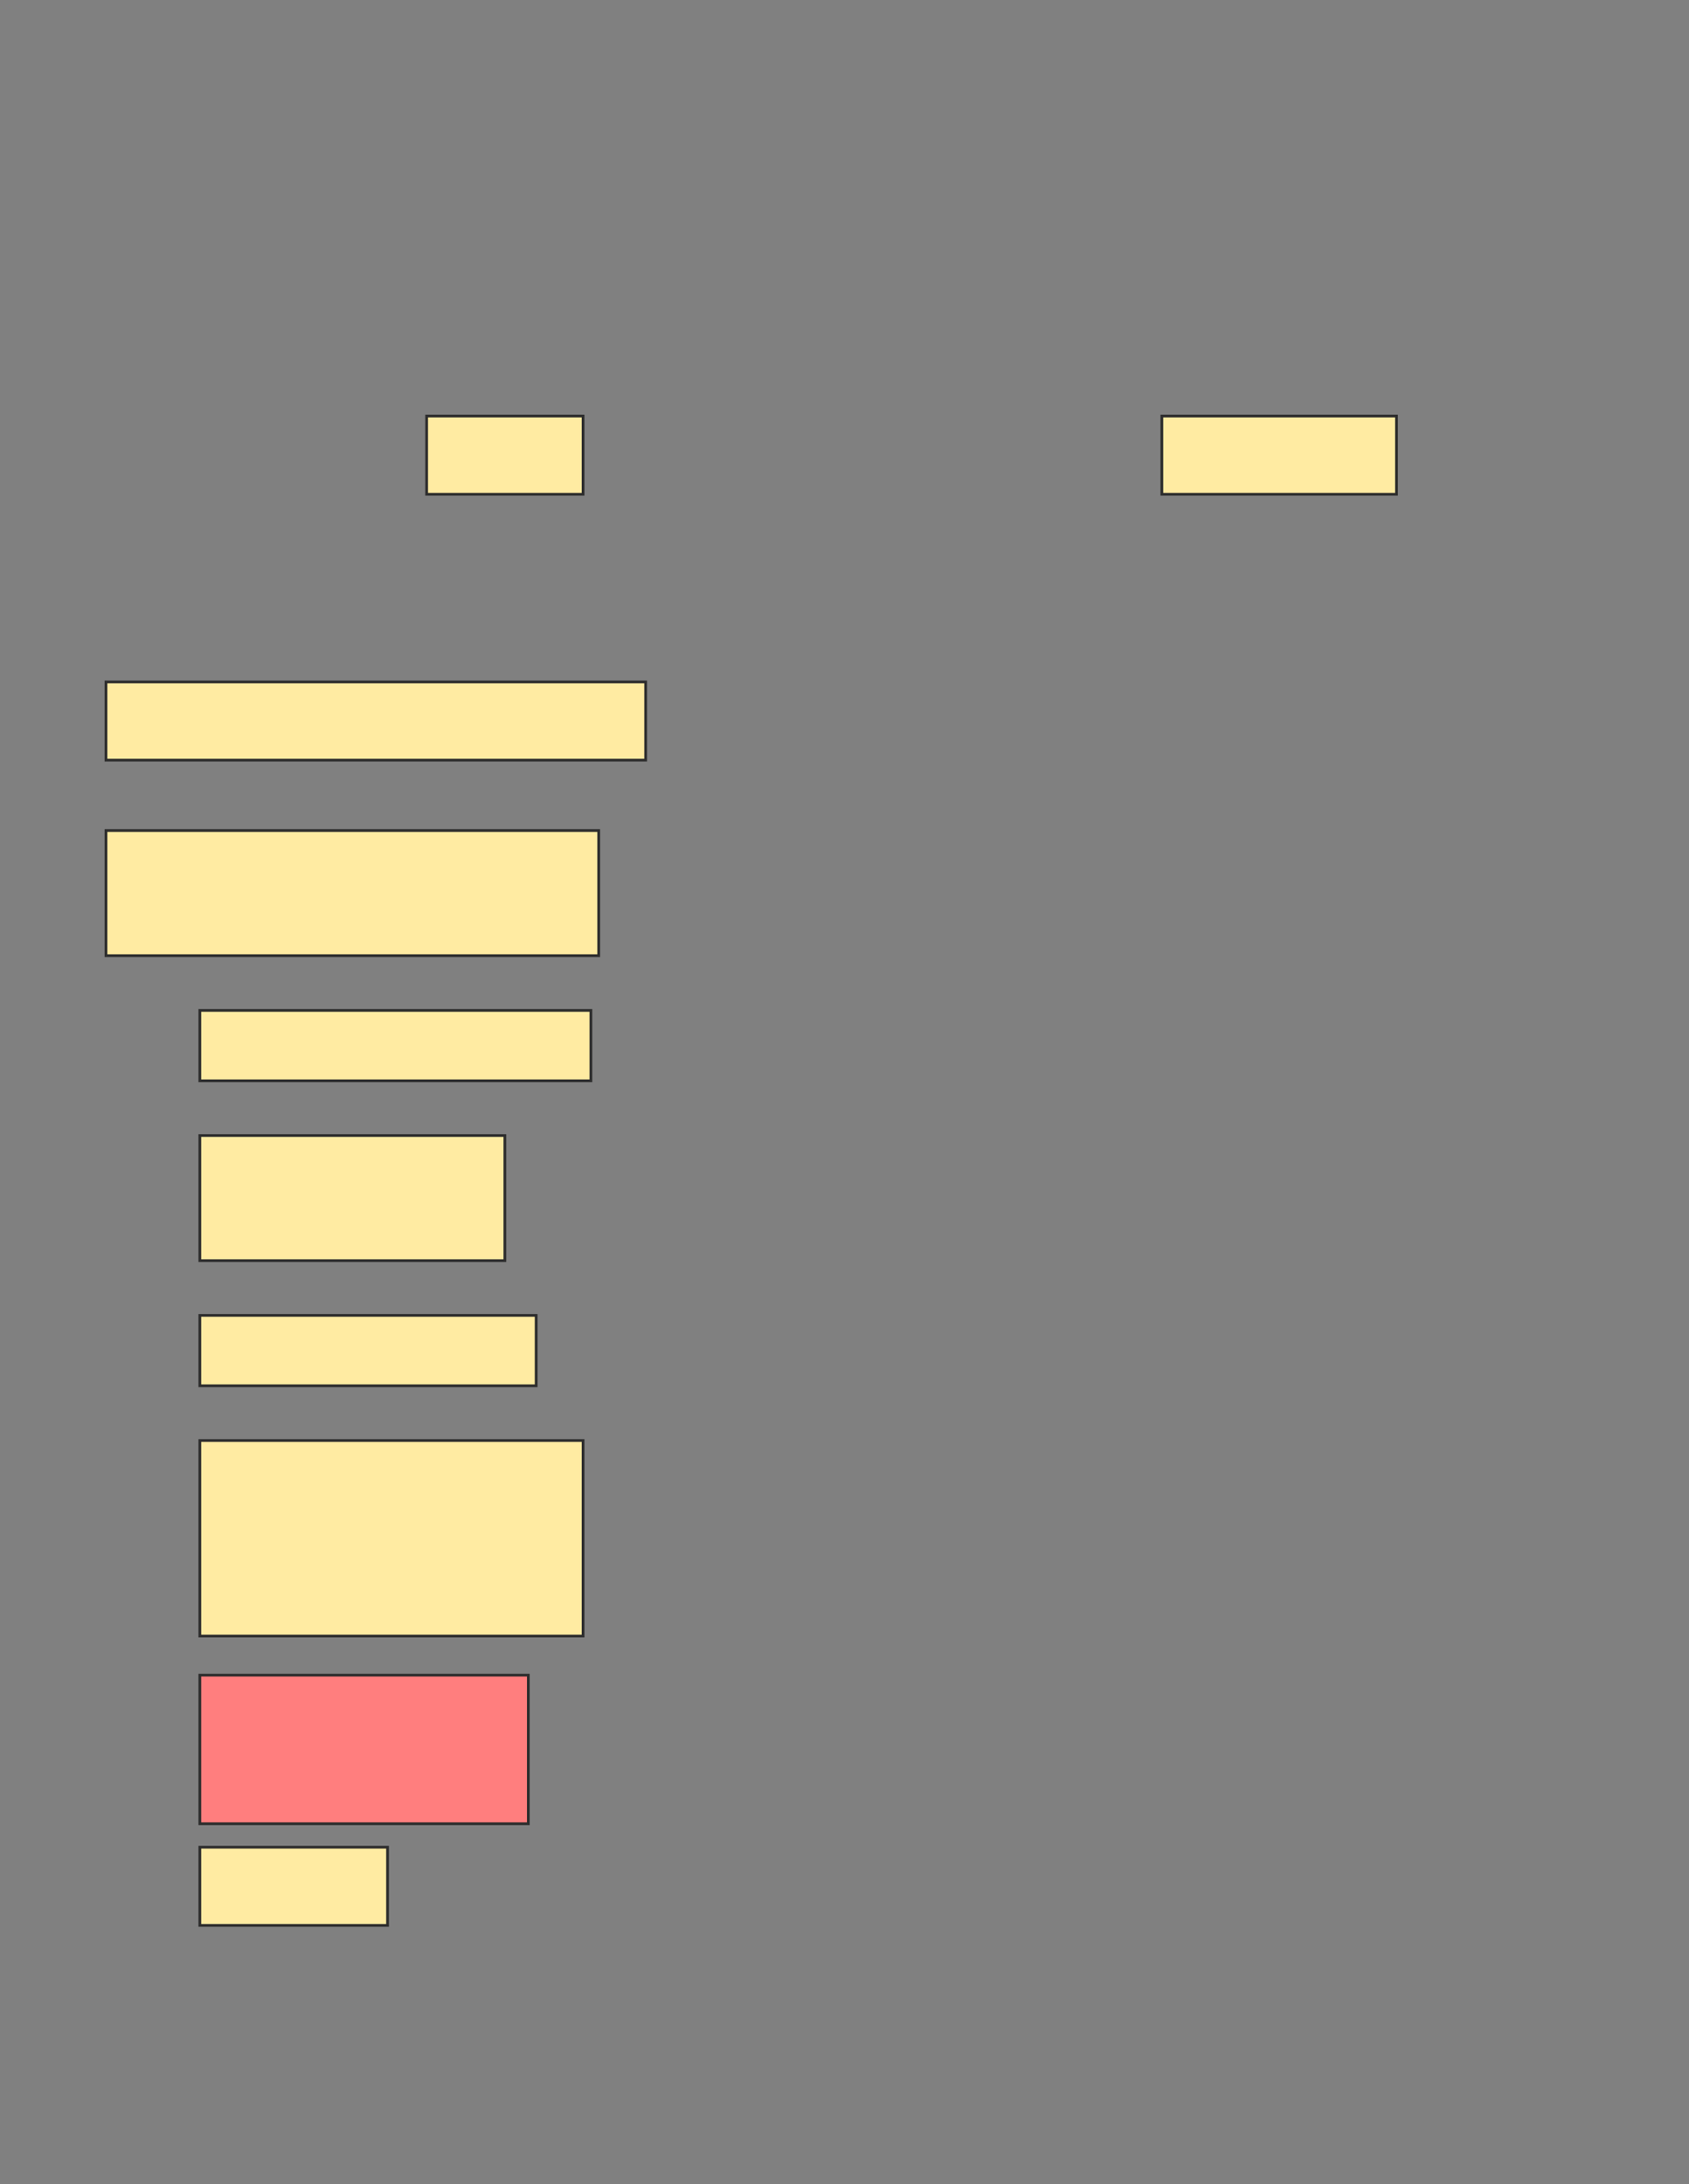 <svg height="798" width="617" xmlns="http://www.w3.org/2000/svg">
 <rect width="100%" height="100%" fill="#808080" stroke="none"/>
 <!-- Created with Image Occlusion Enhanced -->
 <g>
  <title>Labels</title>
 </g>
 <g>
  <title>Masks</title>
  <rect fill="#FFEBA2" height="28.571" id="aa1a4e5e5bd04831bbac9414e5c7584f-ao-1" stroke="#2D2D2D" width="85.714" x="424.429" y="152"/>
  <rect fill="#FFEBA2" height="28.571" id="aa1a4e5e5bd04831bbac9414e5c7584f-ao-2" stroke="#2D2D2D" width="57.143" x="155.857" y="152"/>
  <rect fill="#FFEBA2" height="28.571" id="aa1a4e5e5bd04831bbac9414e5c7584f-ao-3" stroke="#2D2D2D" width="197.143" x="38.714" y="249.143"/>
  <rect fill="#FFEBA2" height="45.714" id="aa1a4e5e5bd04831bbac9414e5c7584f-ao-4" stroke="#2D2D2D" width="180" x="38.714" y="303.429"/>
  <rect fill="#FFEBA2" height="25.714" id="aa1a4e5e5bd04831bbac9414e5c7584f-ao-5" stroke="#2D2D2D" width="142.857" x="73" y="369.143"/>
  <rect fill="#FFEBA2" height="45.714" id="aa1a4e5e5bd04831bbac9414e5c7584f-ao-6" stroke="#2D2D2D" width="111.429" x="73" y="414.857"/>
  <rect fill="#FFEBA2" height="25.714" id="aa1a4e5e5bd04831bbac9414e5c7584f-ao-7" stroke="#2D2D2D" width="122.857" x="73" y="480.571"/>
  <rect fill="#FFEBA2" height="71.429" id="aa1a4e5e5bd04831bbac9414e5c7584f-ao-8" stroke="#2D2D2D" width="140" x="73" y="526.286"/>
  <rect class="qshape" fill="#FF7E7E" height="54.286" id="aa1a4e5e5bd04831bbac9414e5c7584f-ao-9" stroke="#2D2D2D" width="120" x="73" y="612"/>
  <rect fill="#FFEBA2" height="28.571" id="aa1a4e5e5bd04831bbac9414e5c7584f-ao-10" stroke="#2D2D2D" stroke-dasharray="null" stroke-linecap="null" stroke-linejoin="null" width="68.571" x="73" y="674.857"/>
 </g>
</svg>